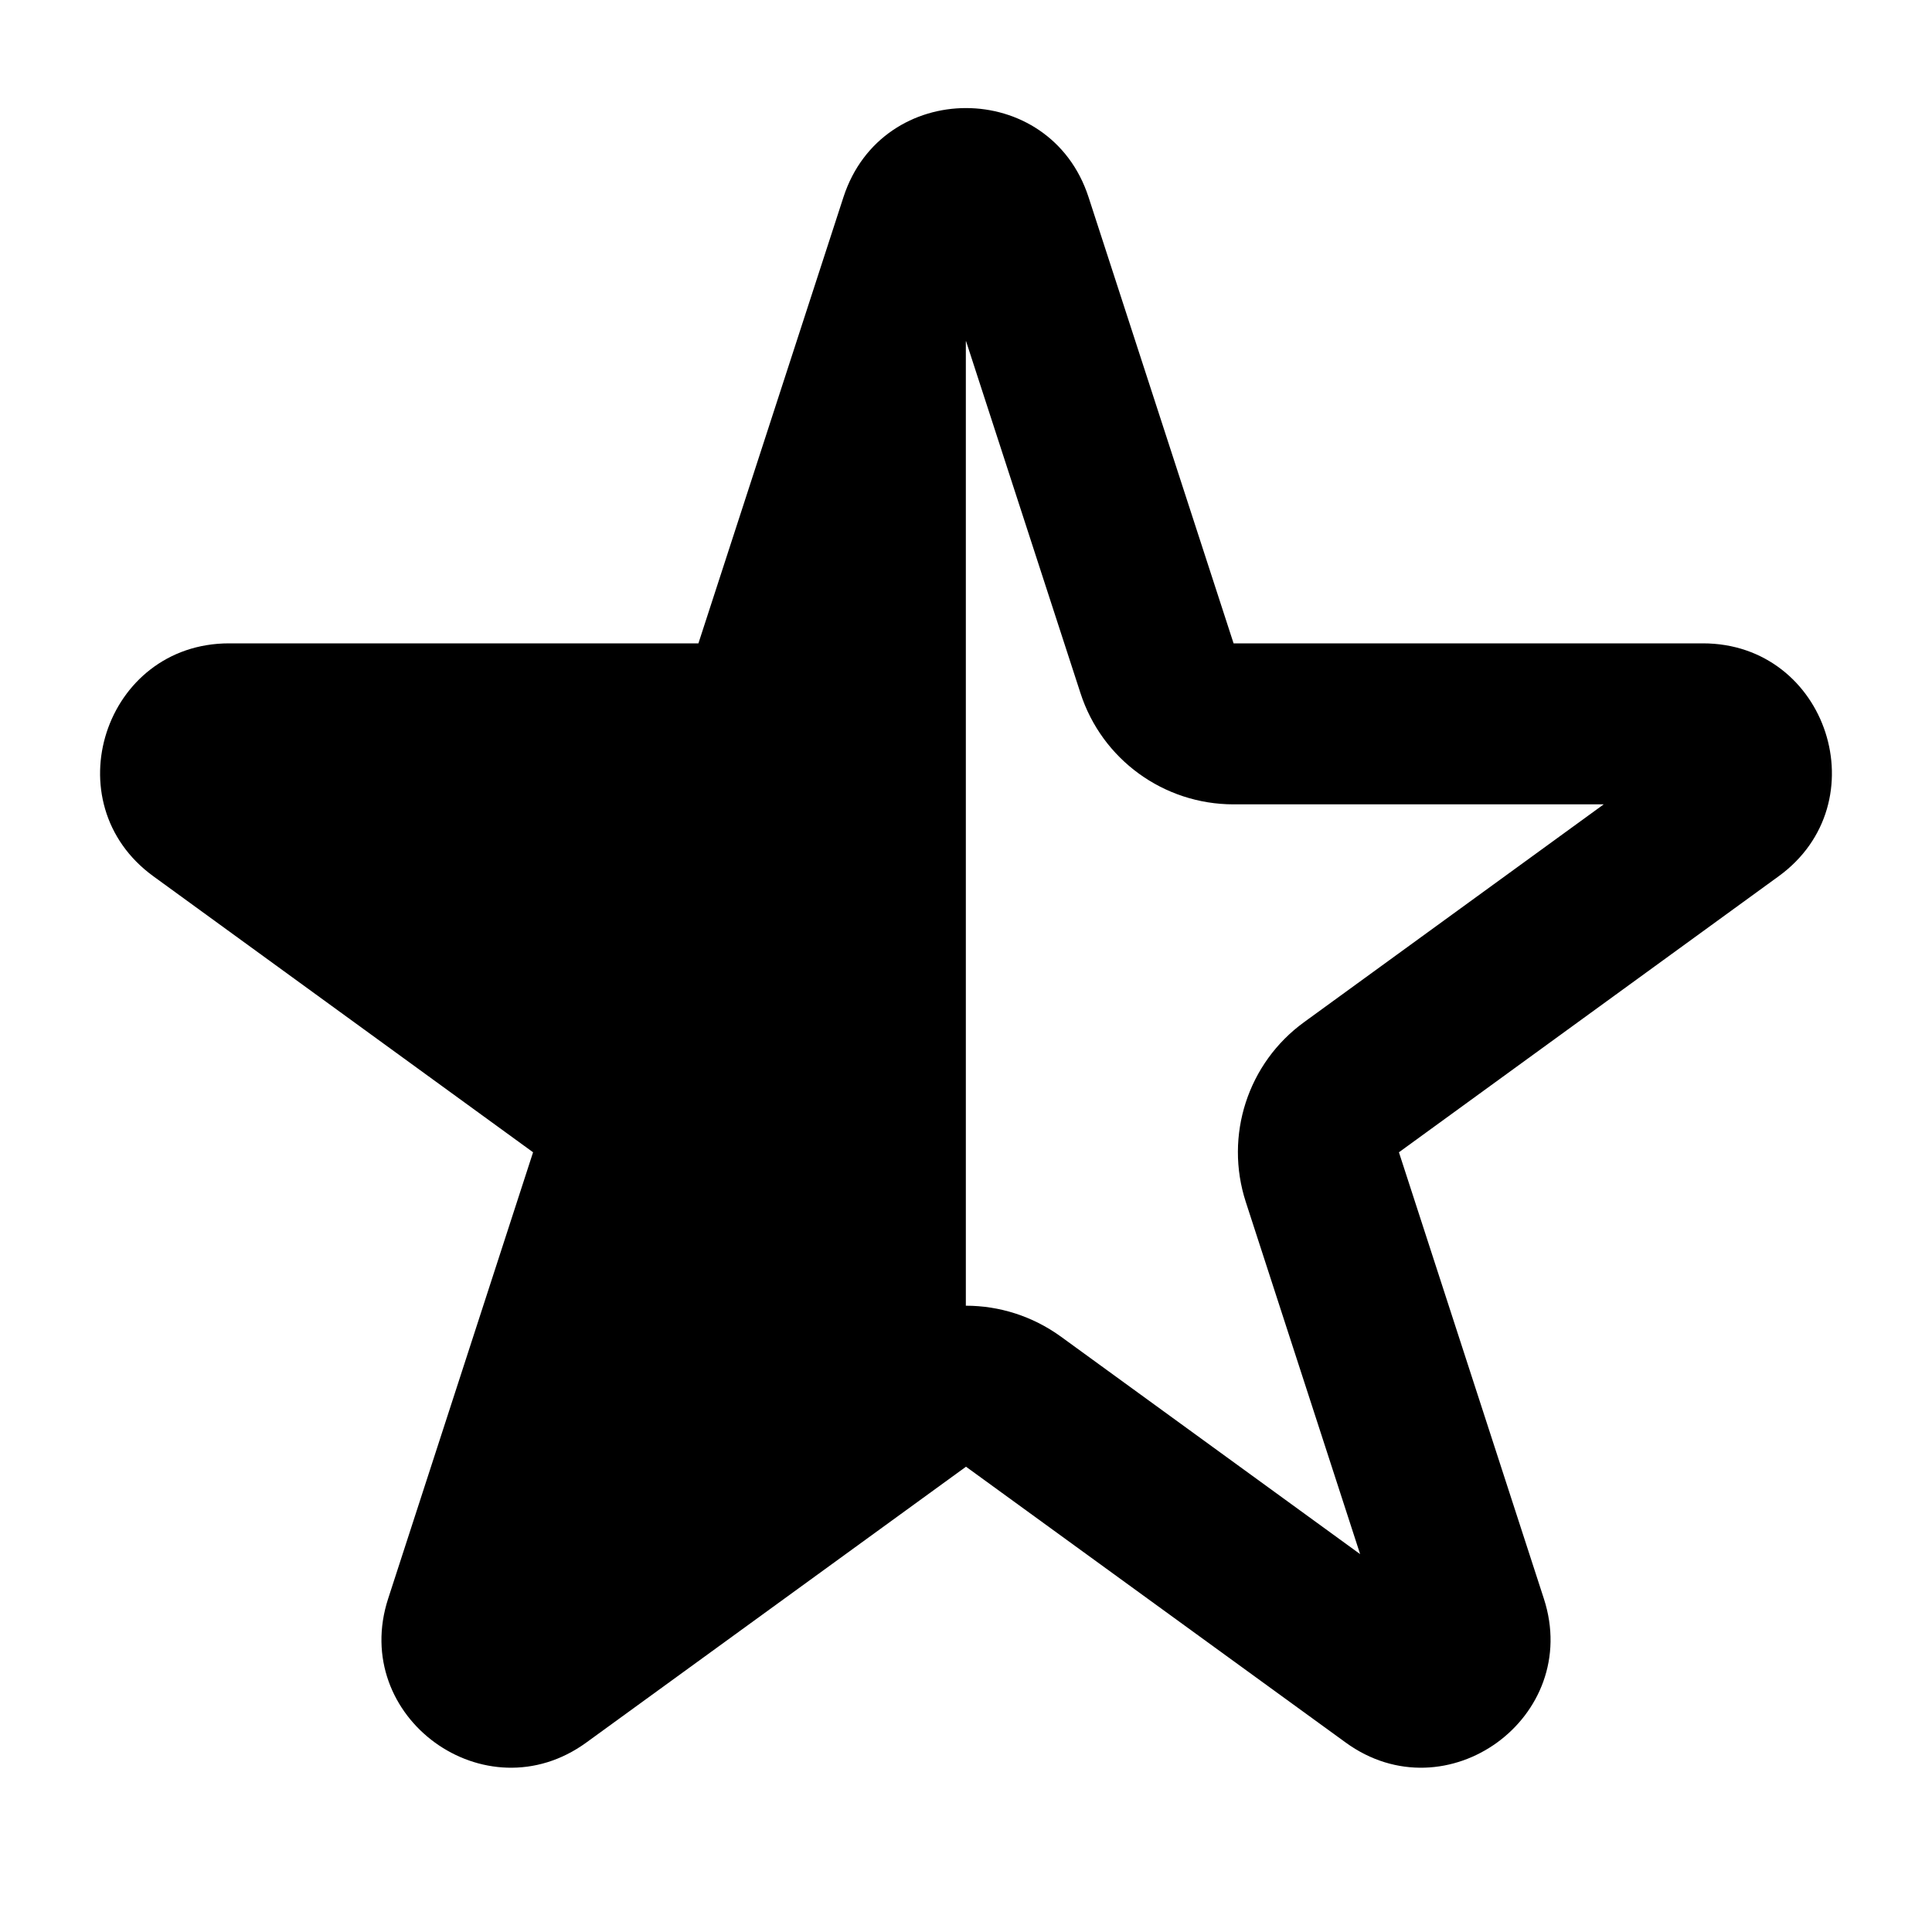 <svg fill="currentColor" viewbox="0 0 12 12" width="12" height="12"><path d="M6.761 1.224C6.521 0.487 5.479 0.487 5.239 1.224L4.338 3.996H1.423C0.648 3.996 0.326 4.988 0.953 5.443L3.311 7.157L2.411 9.929C2.171 10.666 3.015 11.279 3.642 10.823L6 9.11L8.358 10.823C8.985 11.279 9.829 10.666 9.589 9.929L8.689 7.157L11.047 5.443C11.674 4.988 11.352 3.996 10.577 3.996L7.662 3.996L6.761 1.224ZM5.999 2.121L6 2.118L6.711 4.305C6.844 4.717 7.228 4.996 7.662 4.996H9.961L8.101 6.348C7.75 6.602 7.604 7.054 7.738 7.466L8.448 9.653L6.588 8.301C6.412 8.174 6.206 8.11 5.999 8.11V2.121Z"></path></svg>